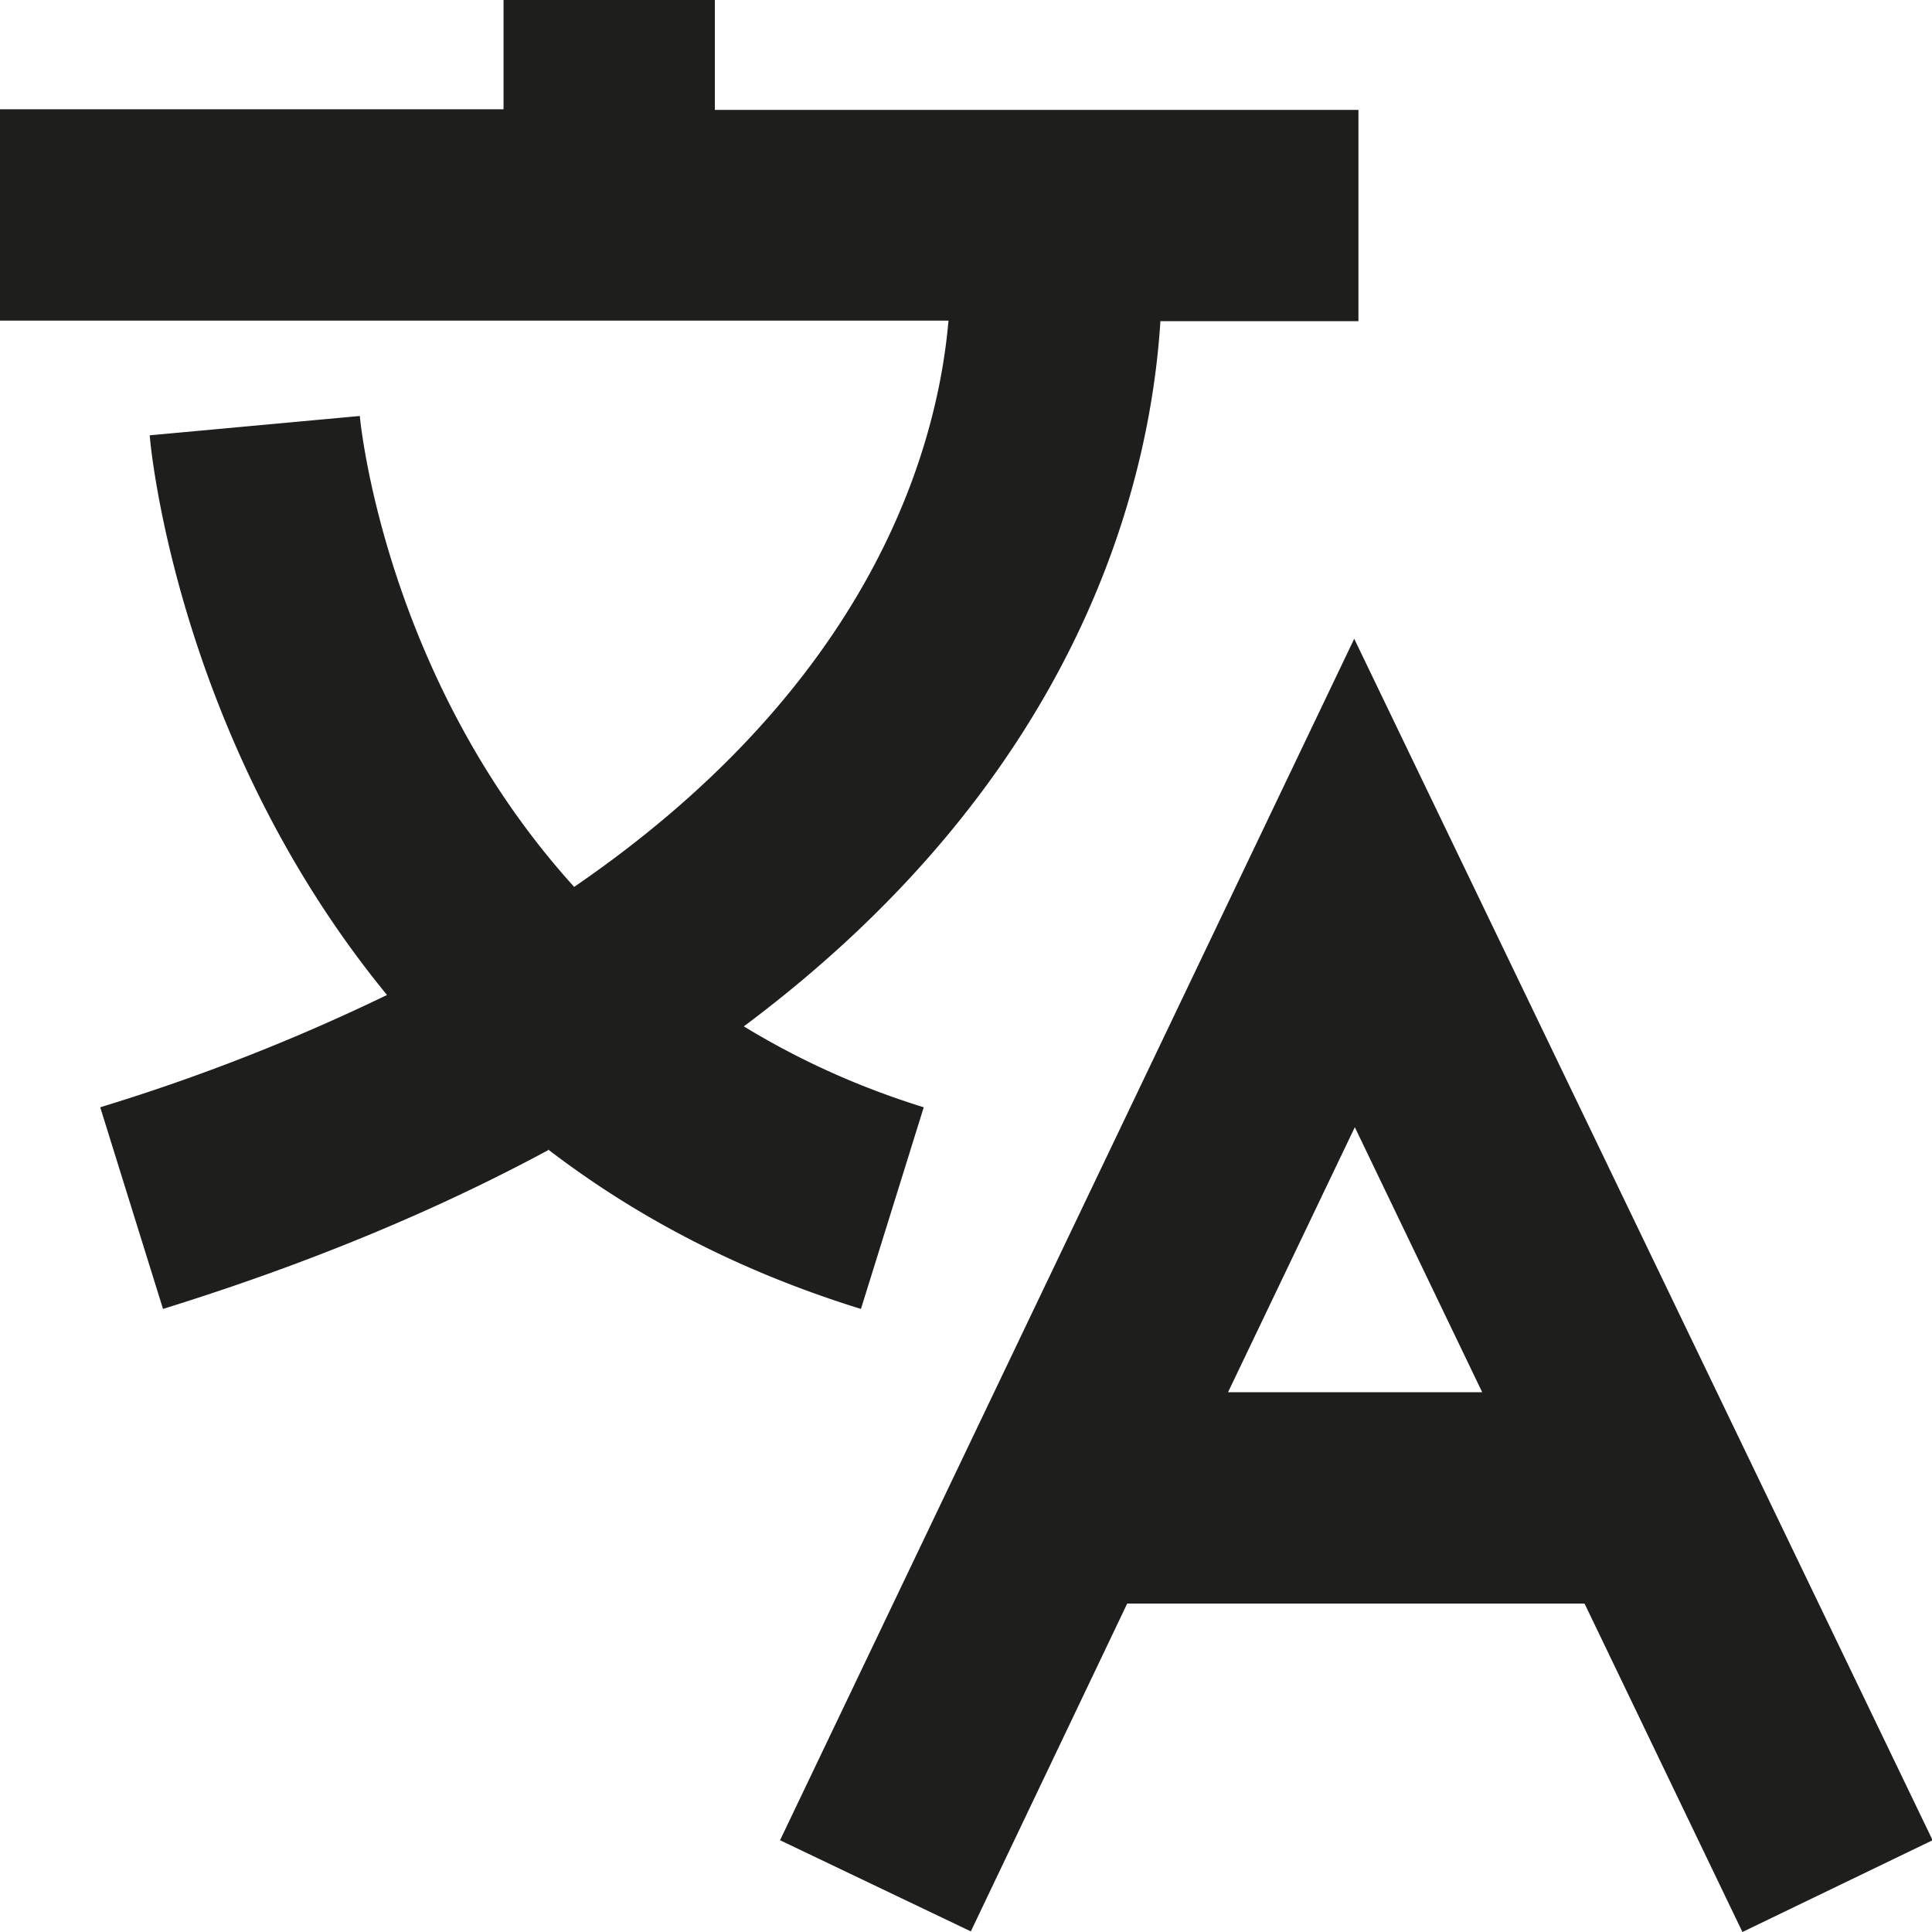 <svg viewBox="0 0 32 32" xmlns="http://www.w3.org/2000/svg">
  <path fill="#1e1e1c" d="M9.08 19.05c-1.8.97-3.9 1.86-6.38 2.63l-1.04-3.34a33 33 0 0 0 4.75-1.86C2.99 12.31 2.5 7.51 2.48 7.21l3.48-.32c.02.25.48 4.41 3.55 7.8 4.96-3.4 6.02-7.3 6.2-9.38H0v-3.5h8.34V0h3.5v1.82H22.5v3.5h-3.28C19.05 8 17.89 12.84 12.32 17c.87.53 1.85.99 2.98 1.34l-1.04 3.34c-2.07-.64-3.77-1.56-5.18-2.64Zm17.16 7.51h-7.57l-2.59 5.43-3.16-1.51 9.51-19.9 9.58 19.9L28.86 32l-2.61-5.43Zm-1.69-3.5-2.11-4.39-2.1 4.39z"/>
</svg>
